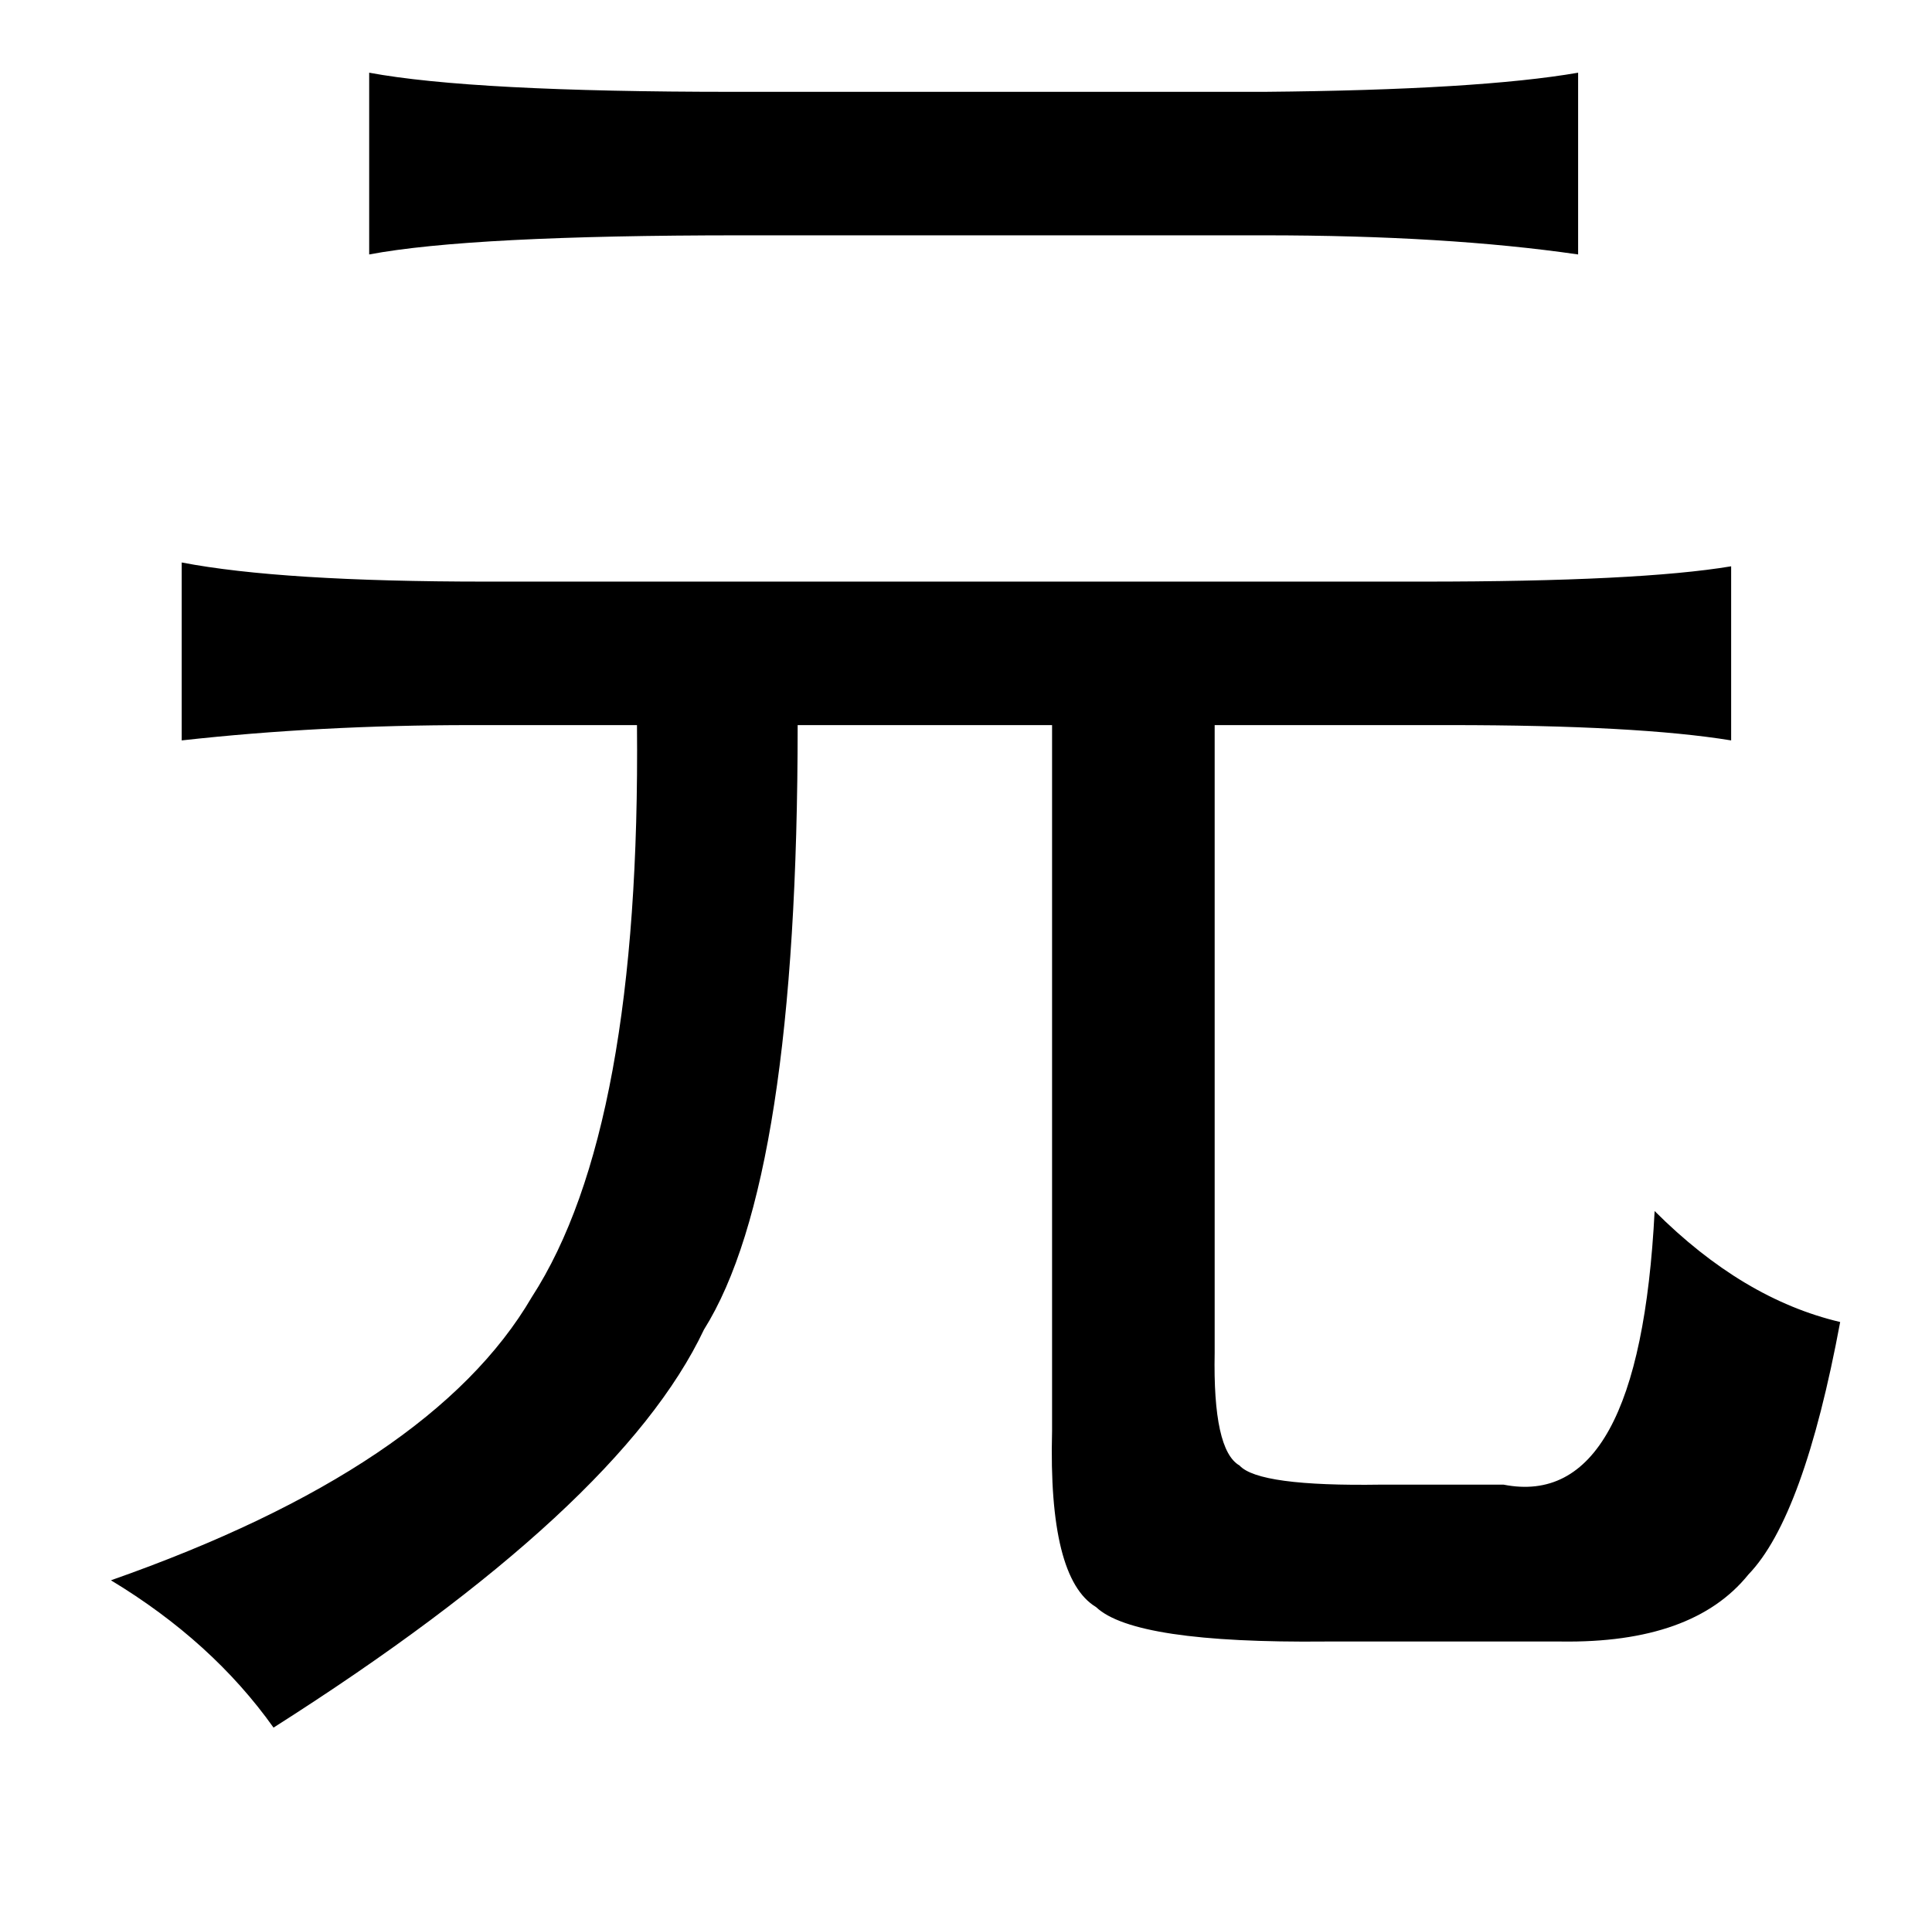 <?xml version="1.0" standalone="no"?>
<!DOCTYPE svg PUBLIC "-//W3C//DTD SVG 1.1//EN" "http://www.w3.org/Graphics/SVG/1.1/DTD/svg11.dtd" >
<svg xmlns="http://www.w3.org/2000/svg" xmlns:xlink="http://www.w3.org/1999/xlink" version="1.1" viewBox="-10 0 1010 1000">
   <path fill="currentColor"
d="M183 38q54 10 190 10h278q112 -1 164 -10v95q-69 -10 -164 -10h-274q-141 0 -194 10v-95zM895 296v91q-49 -8 -147 -8h-123v328q-1 51 13 59q10 11 74 10h64q71 14 79 -143q46 46 97 58q-19 102 -48 132q-29 36 -98 35h-123q-100 1 -120 -18q-25 -15 -23 -92v-369h-133
q0 238 -49 316q-44 93 -225 208q-32 -45 -85 -77q168 -59 220 -148q57 -88 55 -299h-87q-79 0 -151 8v-93q52 10 159 10h490q113 0 161 -8z" />
</svg>

